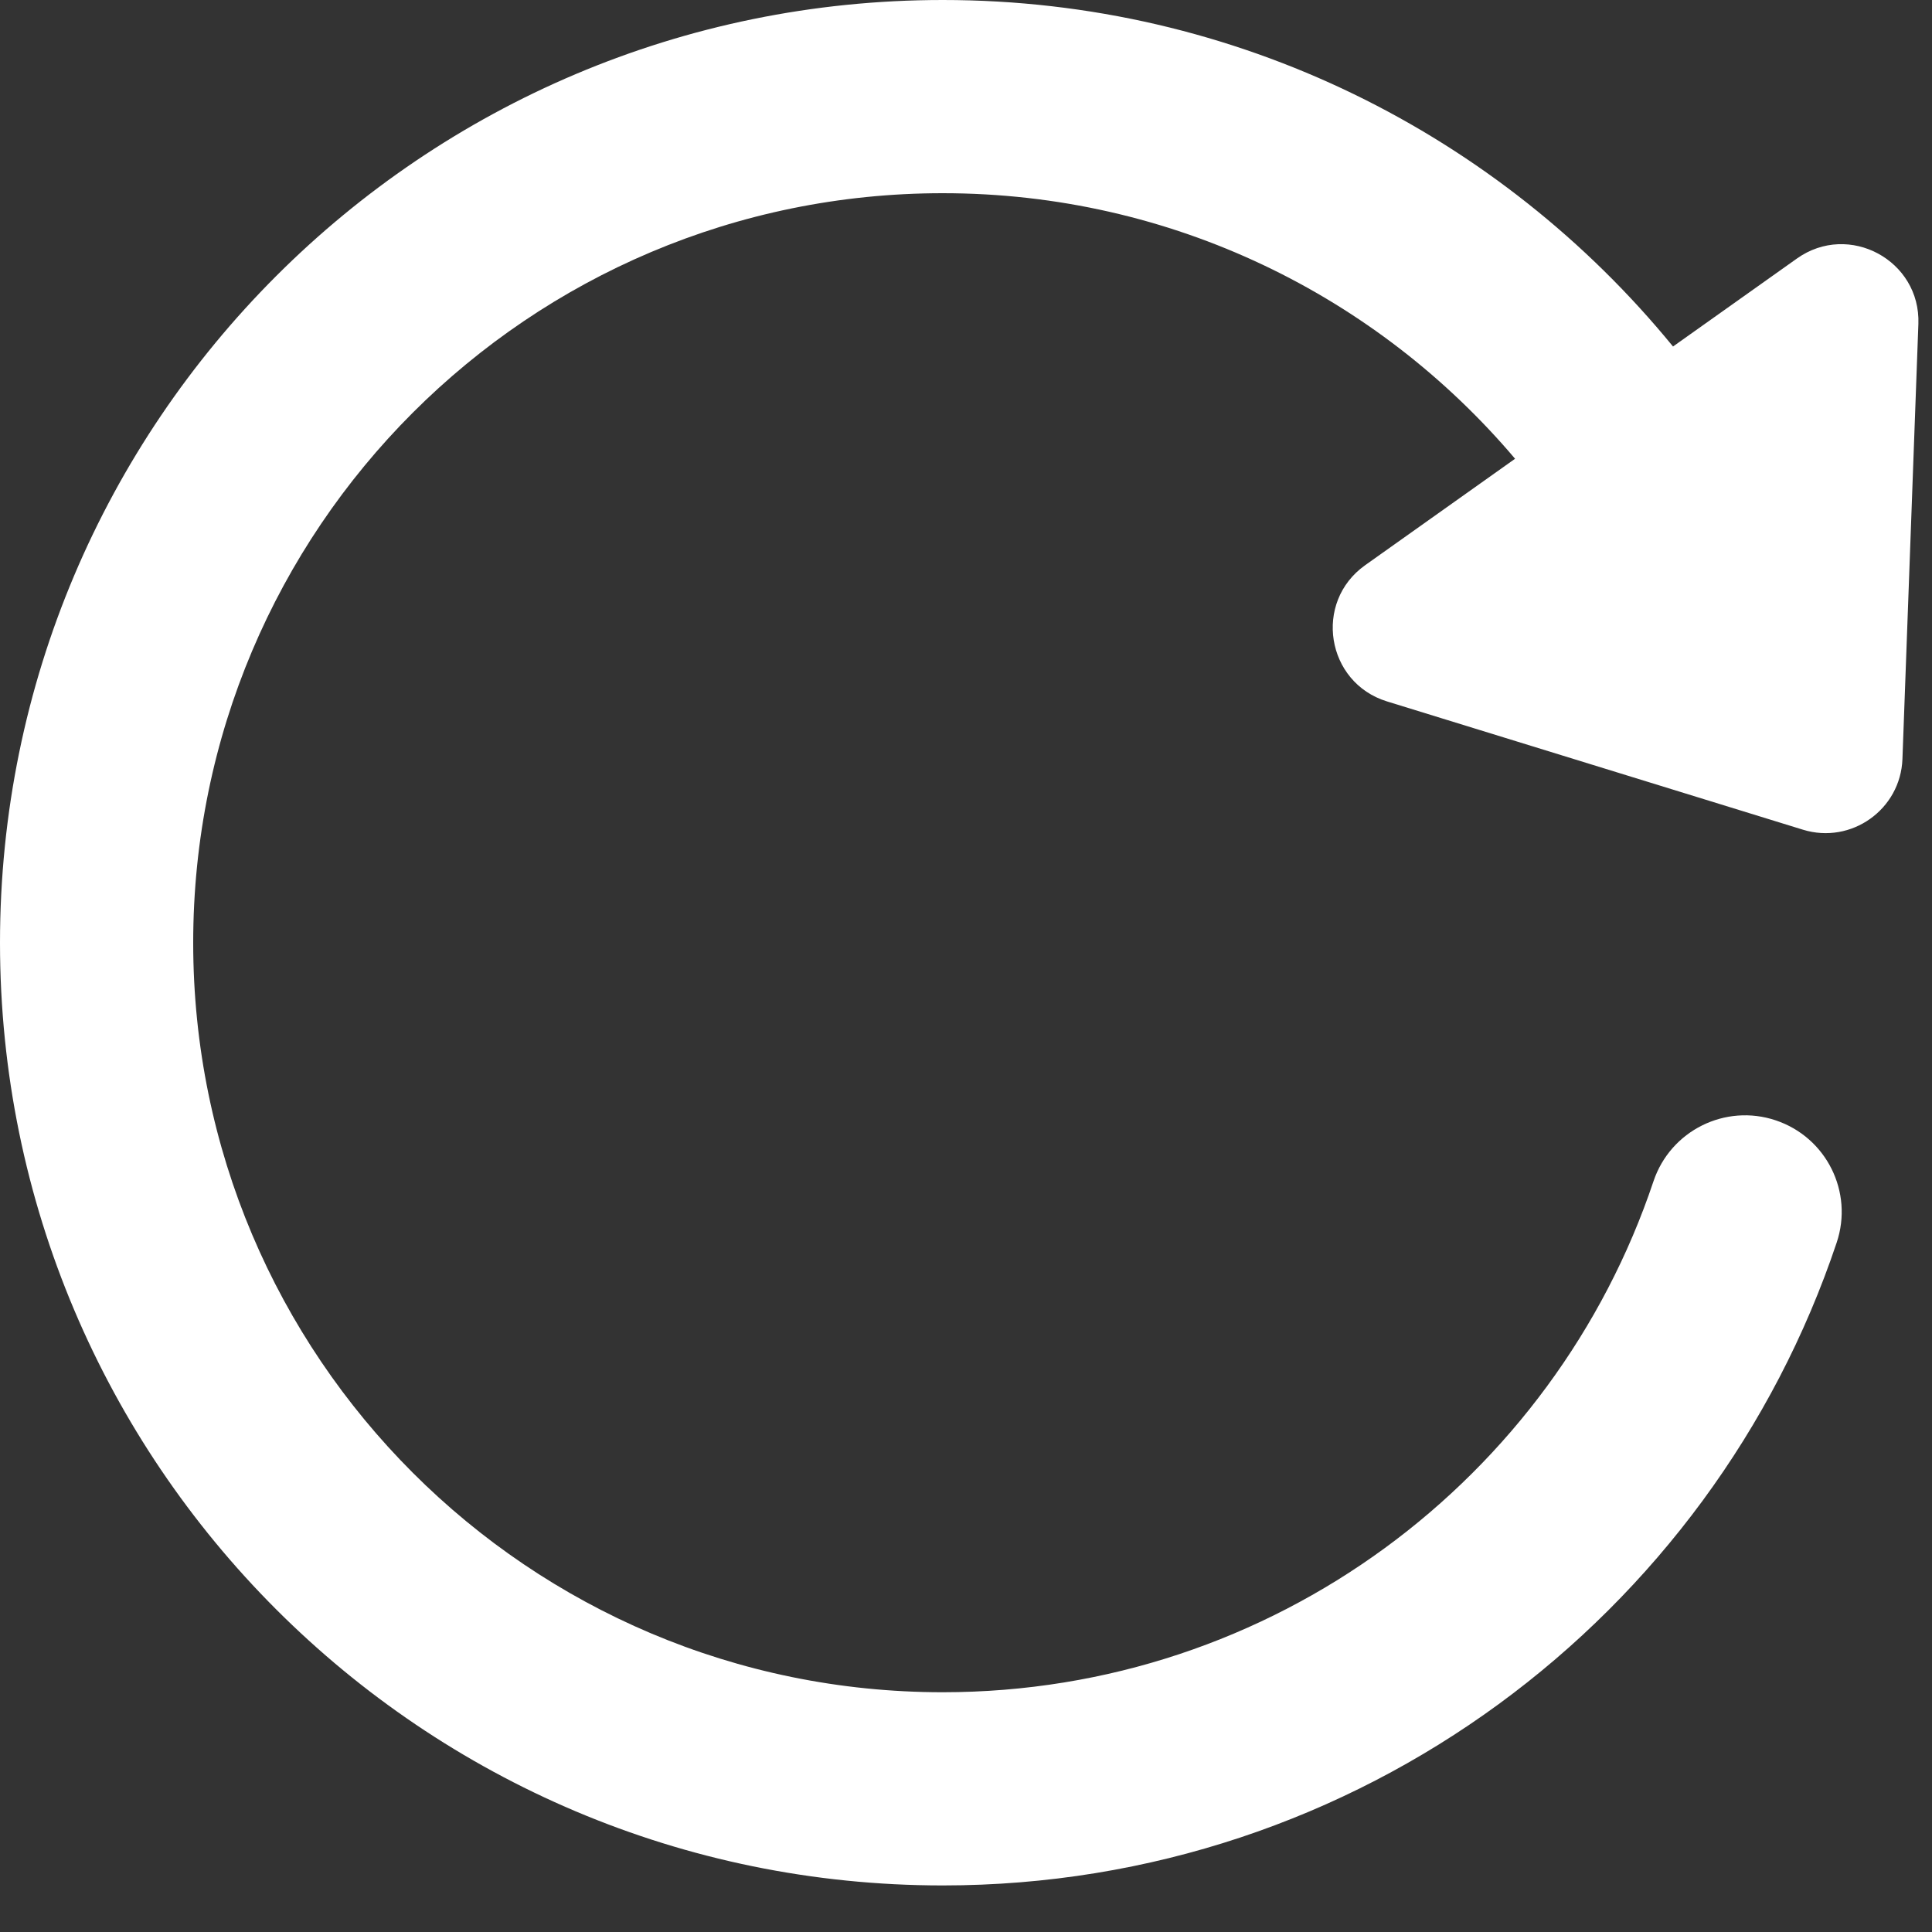 <svg width="20" height="20" viewBox="0 0 20 20" fill="none" xmlns="http://www.w3.org/2000/svg">
<rect x="0" y="0" width="20" height="20" fill="#333333" stroke="none"/>
<path fill-rule="evenodd" clip-rule="evenodd" d="M2 9.759C2 5.474 5.474 2 9.759 2C12.133 2 14.259 3.066 15.684 4.749L14.132 5.851C13.594 6.233 13.727 7.066 14.358 7.261L18.664 8.589C19.164 8.743 19.675 8.38 19.694 7.857L19.859 3.354C19.883 2.695 19.14 2.294 18.602 2.676L17.319 3.587C15.53 1.399 12.808 0 9.759 0C4.369 0 0 4.369 0 9.759C0 15.149 4.369 19.518 9.759 19.518C14.065 19.518 17.717 16.73 19.013 12.864C19.189 12.34 18.907 11.774 18.383 11.598C17.86 11.422 17.293 11.704 17.117 12.228C16.086 15.304 13.18 17.518 9.759 17.518C5.474 17.518 2 14.044 2 9.759Z" fill="white"/>
</svg>
